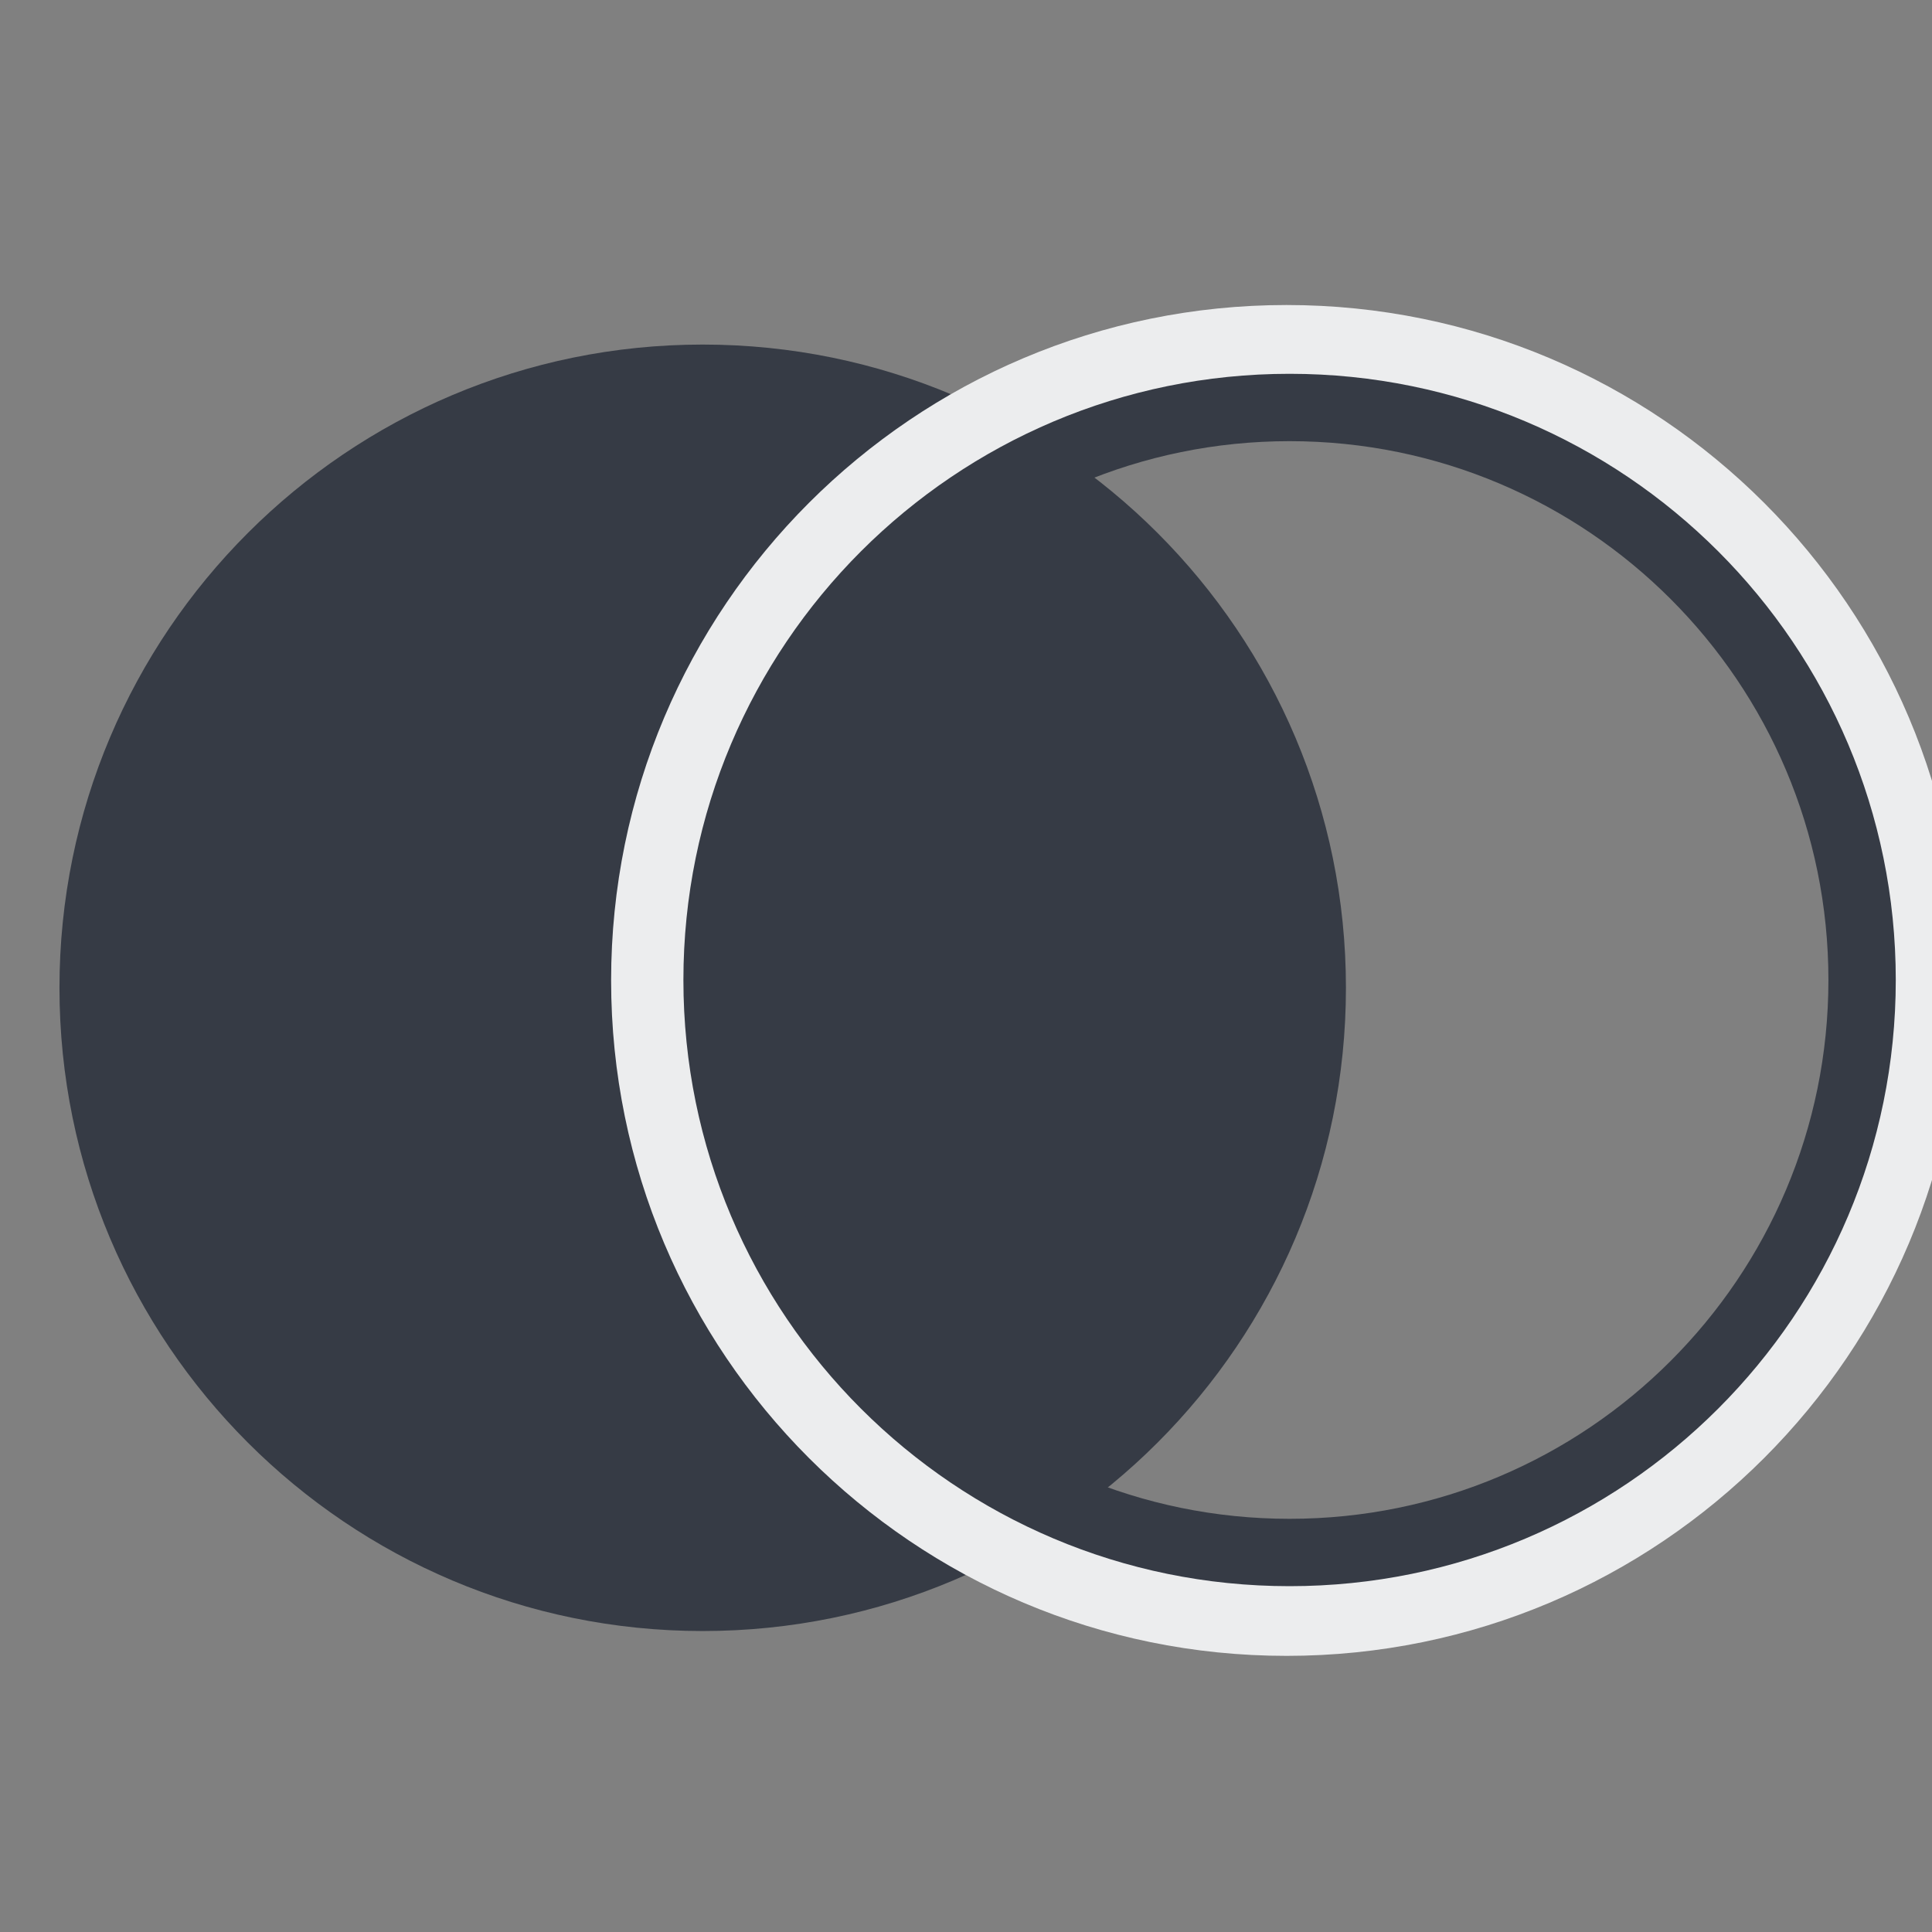 <svg xmlns="http://www.w3.org/2000/svg" xmlns:xlink="http://www.w3.org/1999/xlink" width="500" zoomAndPan="magnify" viewBox="0 0 375 375" height="500" preserveAspectRatio="xMidYMid meet" version="1.0"><rect x="0" y="0" width="375" height="375" fill="#808080" stroke="none"/><defs><clipPath id="ed57267604"><path d="M 11.543 66.879 L 261.246 66.879 L 261.246 316.582 L 11.543 316.582 Z M 11.543 66.879 " clip-rule="nonzero"/></clipPath><clipPath id="9ad75a5a3c"><path d="M 136.395 66.879 C 67.441 66.879 11.543 122.777 11.543 191.73 C 11.543 260.684 67.441 316.582 136.395 316.582 C 205.348 316.582 261.246 260.684 261.246 191.73 C 261.246 122.777 205.348 66.879 136.395 66.879 Z M 136.395 66.879 " clip-rule="nonzero"/></clipPath><clipPath id="b05f8d2d70"><path d="M 118.617 59.203 L 375 59.203 L 375 321.703 L 118.617 321.703 Z M 118.617 59.203 " clip-rule="nonzero"/></clipPath><clipPath id="17bf5724e6"><path d="M 132.648 72.555 L 368 72.555 L 368 308 L 132.648 308 Z M 132.648 72.555 " clip-rule="nonzero"/></clipPath></defs><g clip-path="url(#ed57267604)"><g clip-path="url(#9ad75a5a3c)"><path fill="#363b45" d="M 11.543 66.879 L 261.246 66.879 L 261.246 316.582 L 11.543 316.582 Z M 11.543 66.879 " fill-opacity="1" fill-rule="nonzero"/></g></g><g clip-path="url(#b05f8d2d70)"><path fill="#ecedee" d="M 249.715 59.203 C 285.918 59.203 318.691 73.875 342.418 97.602 C 366.145 121.328 380.816 154.102 380.816 190.301 C 380.816 226.5 366.145 259.277 342.418 283.004 C 318.691 306.73 285.918 321.402 249.715 321.402 C 213.516 321.402 180.742 306.73 157.016 283.004 C 133.289 259.277 118.617 226.5 118.617 190.301 C 118.617 154.102 133.289 121.328 157.016 97.602 C 180.742 73.875 213.516 59.203 249.715 59.203 Z M 332.117 107.902 C 311.031 86.812 281.895 73.77 249.715 73.77 C 217.539 73.77 188.402 86.812 167.316 107.902 C 146.227 128.988 133.184 158.121 133.184 190.301 C 133.184 222.48 146.227 251.617 167.316 272.703 C 188.402 293.793 217.539 306.836 249.715 306.836 C 281.895 306.836 311.031 293.793 332.117 272.703 C 353.207 251.617 366.25 222.48 366.25 190.301 C 366.25 158.121 353.207 128.988 332.117 107.902 " fill-opacity="1" fill-rule="nonzero"/></g><g clip-path="url(#17bf5724e6)"><path fill="#363b45" d="M 250.305 72.555 C 282.797 72.555 312.211 85.727 333.504 107.016 C 354.797 128.312 367.969 157.727 367.969 190.215 C 367.969 222.703 354.797 252.121 333.504 273.41 C 312.211 294.707 282.797 307.875 250.305 307.875 C 217.816 307.875 188.402 294.707 167.109 273.41 C 145.816 252.121 132.648 222.703 132.648 190.215 C 132.648 157.727 145.816 128.312 167.109 107.016 C 188.402 85.727 217.816 72.555 250.305 72.555 Z M 324.262 116.262 C 305.336 97.336 279.188 85.629 250.305 85.629 C 221.43 85.629 195.277 97.336 176.355 116.262 C 157.426 135.188 145.723 161.332 145.723 190.215 C 145.723 219.098 157.426 245.246 176.355 264.168 C 195.277 283.098 221.43 294.801 250.305 294.801 C 279.188 294.801 305.336 283.098 324.262 264.168 C 343.188 245.246 354.895 219.098 354.895 190.215 C 354.895 161.332 343.188 135.188 324.262 116.262 " fill-opacity="1" fill-rule="nonzero"/></g></svg>